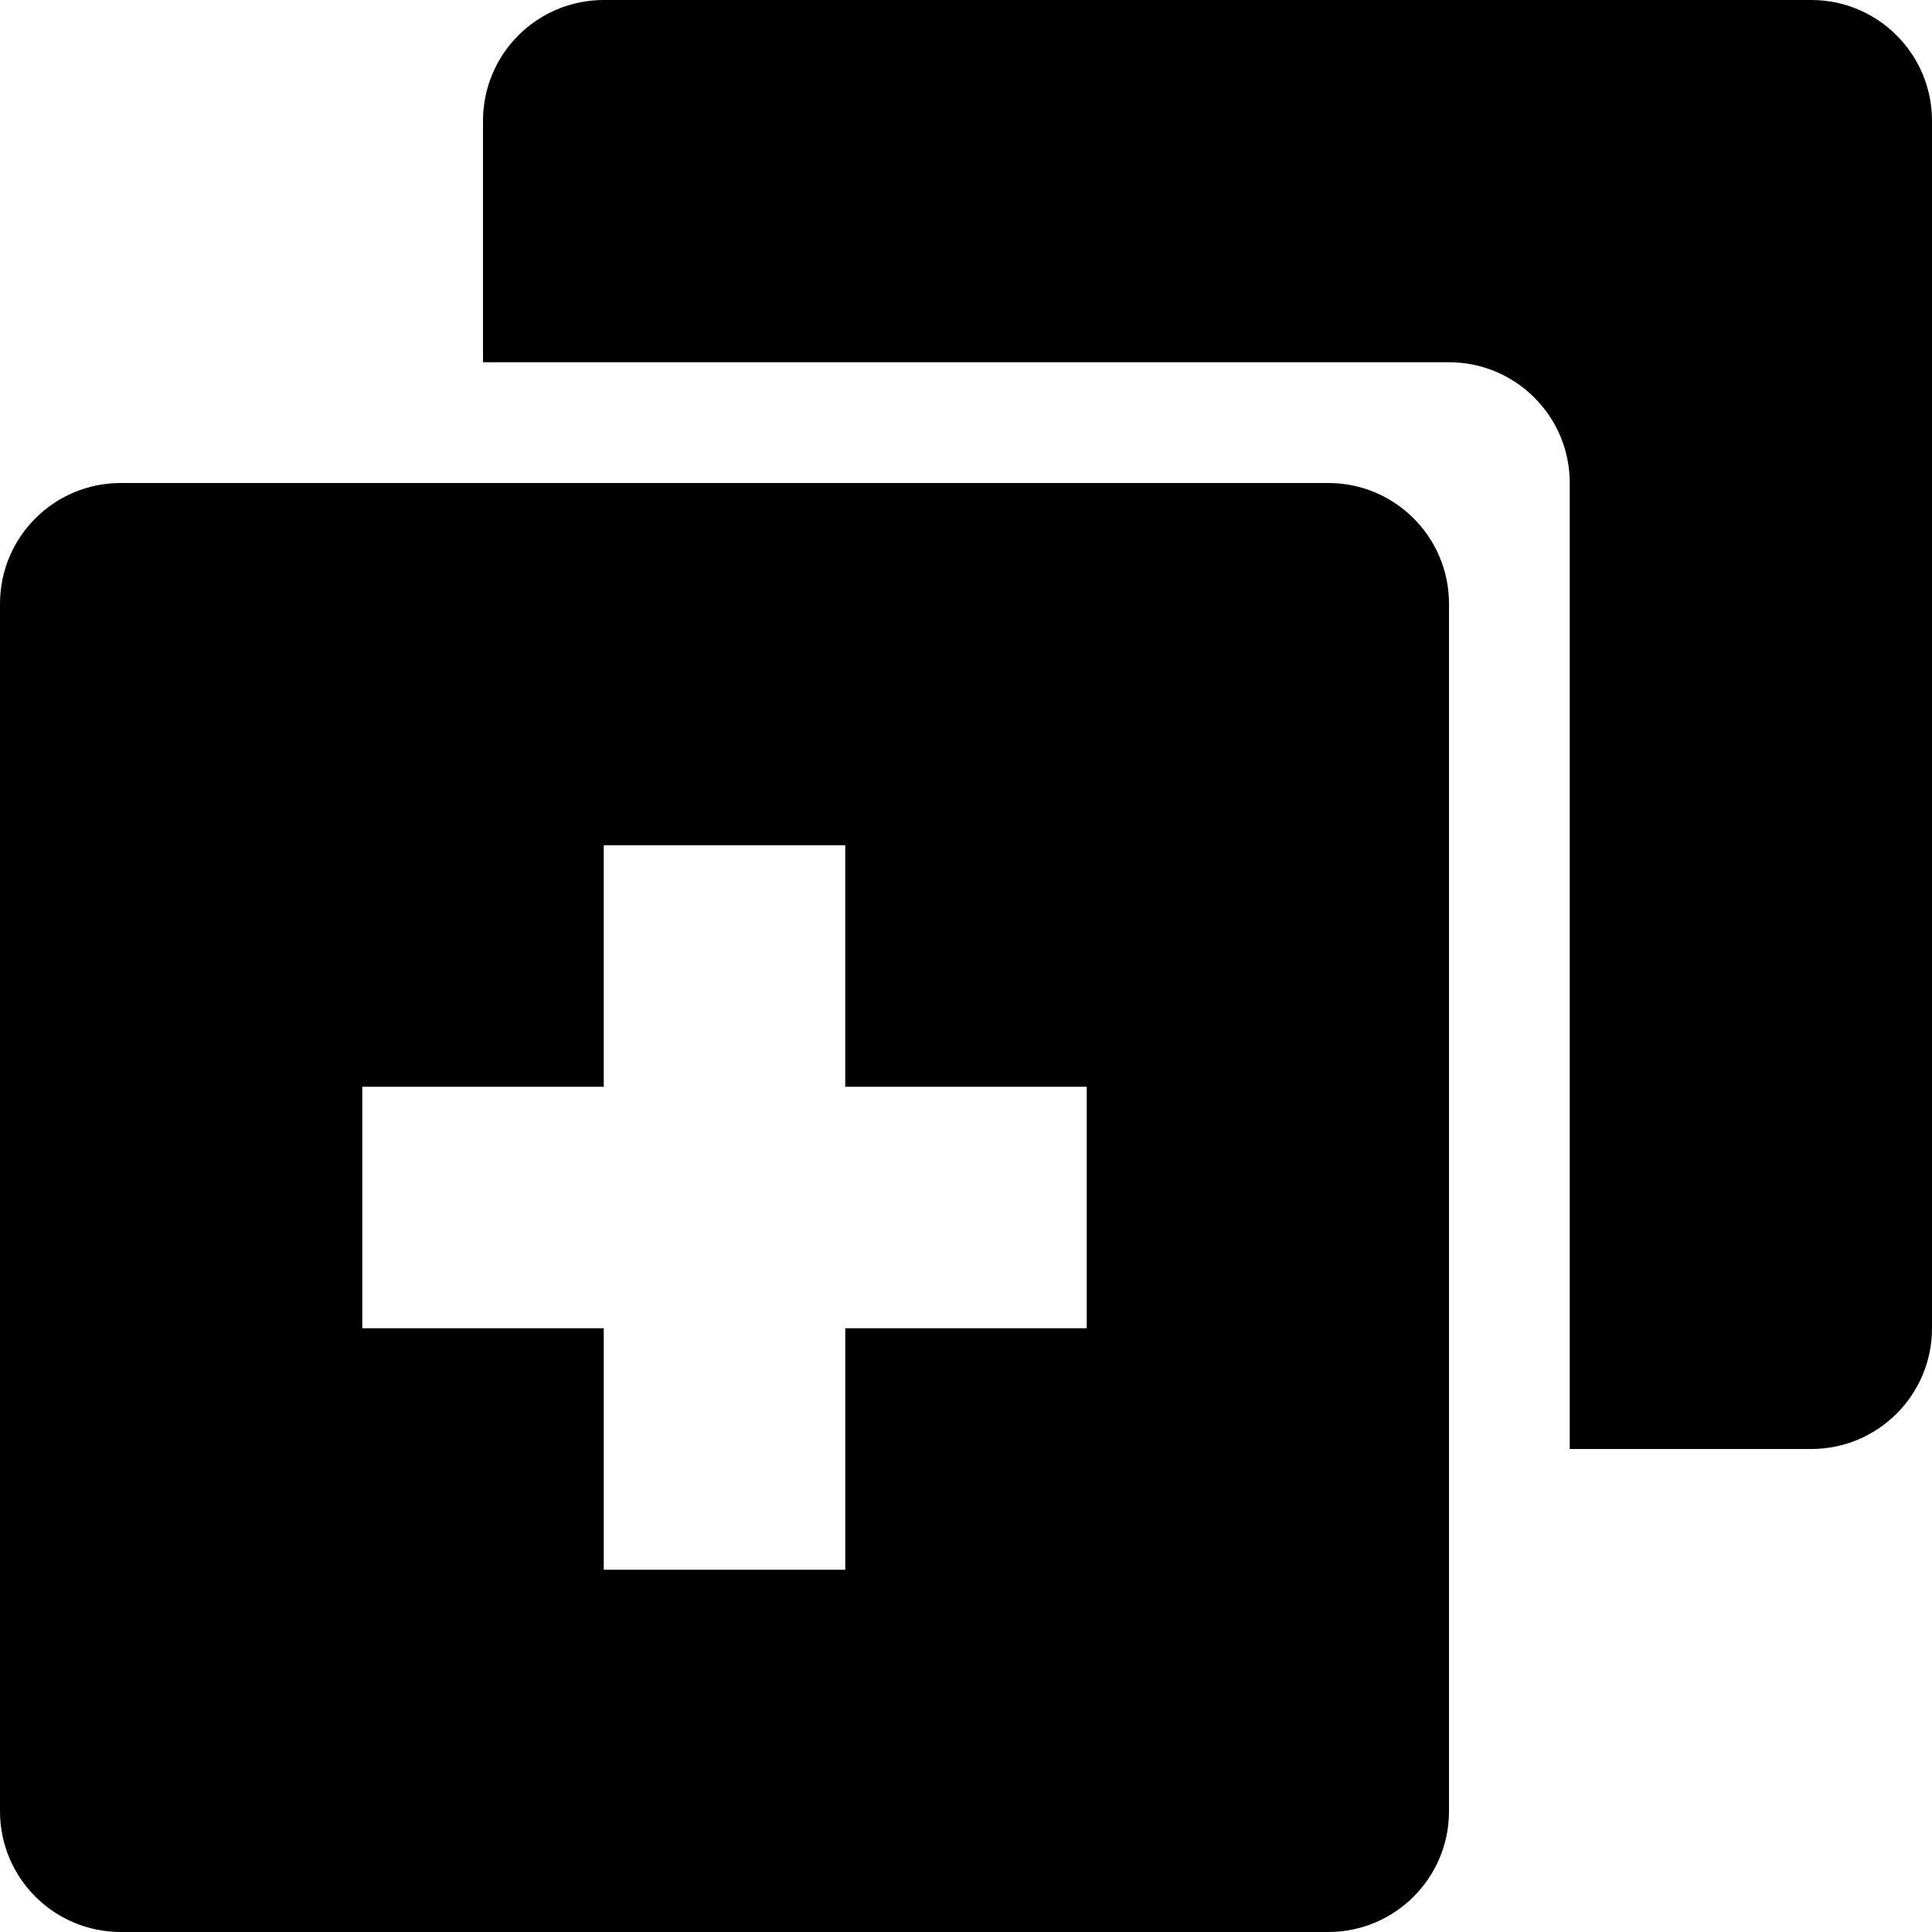 <svg id="Capa_1" enable-background="new 0 0 428.235 428.235" height="512" viewBox="0 0 428.235 428.235" width="512" xmlns="http://www.w3.org/2000/svg"><path d="m401.471 0h-267.647c-14.781 0-26.765 11.984-26.765 26.765v53.529h214.118c14.781 0 26.765 11.984 26.765 26.765v214.118h53.529c14.781 0 26.765-11.984 26.765-26.765v-267.647c-.001-14.781-11.985-26.765-26.765-26.765z"/><path d="m294.412 107.059h-267.647c-14.781 0-26.765 11.984-26.765 26.765v267.647c0 14.781 11.984 26.765 26.765 26.765h267.647c14.781 0 26.765-11.984 26.765-26.765v-267.647c-.001-14.781-11.985-26.765-26.765-26.765zm-53.53 187.353h-53.529v53.529h-53.529v-53.529h-53.53v-53.529h53.529v-53.529h53.529v53.529h53.529v53.529z"/></svg>